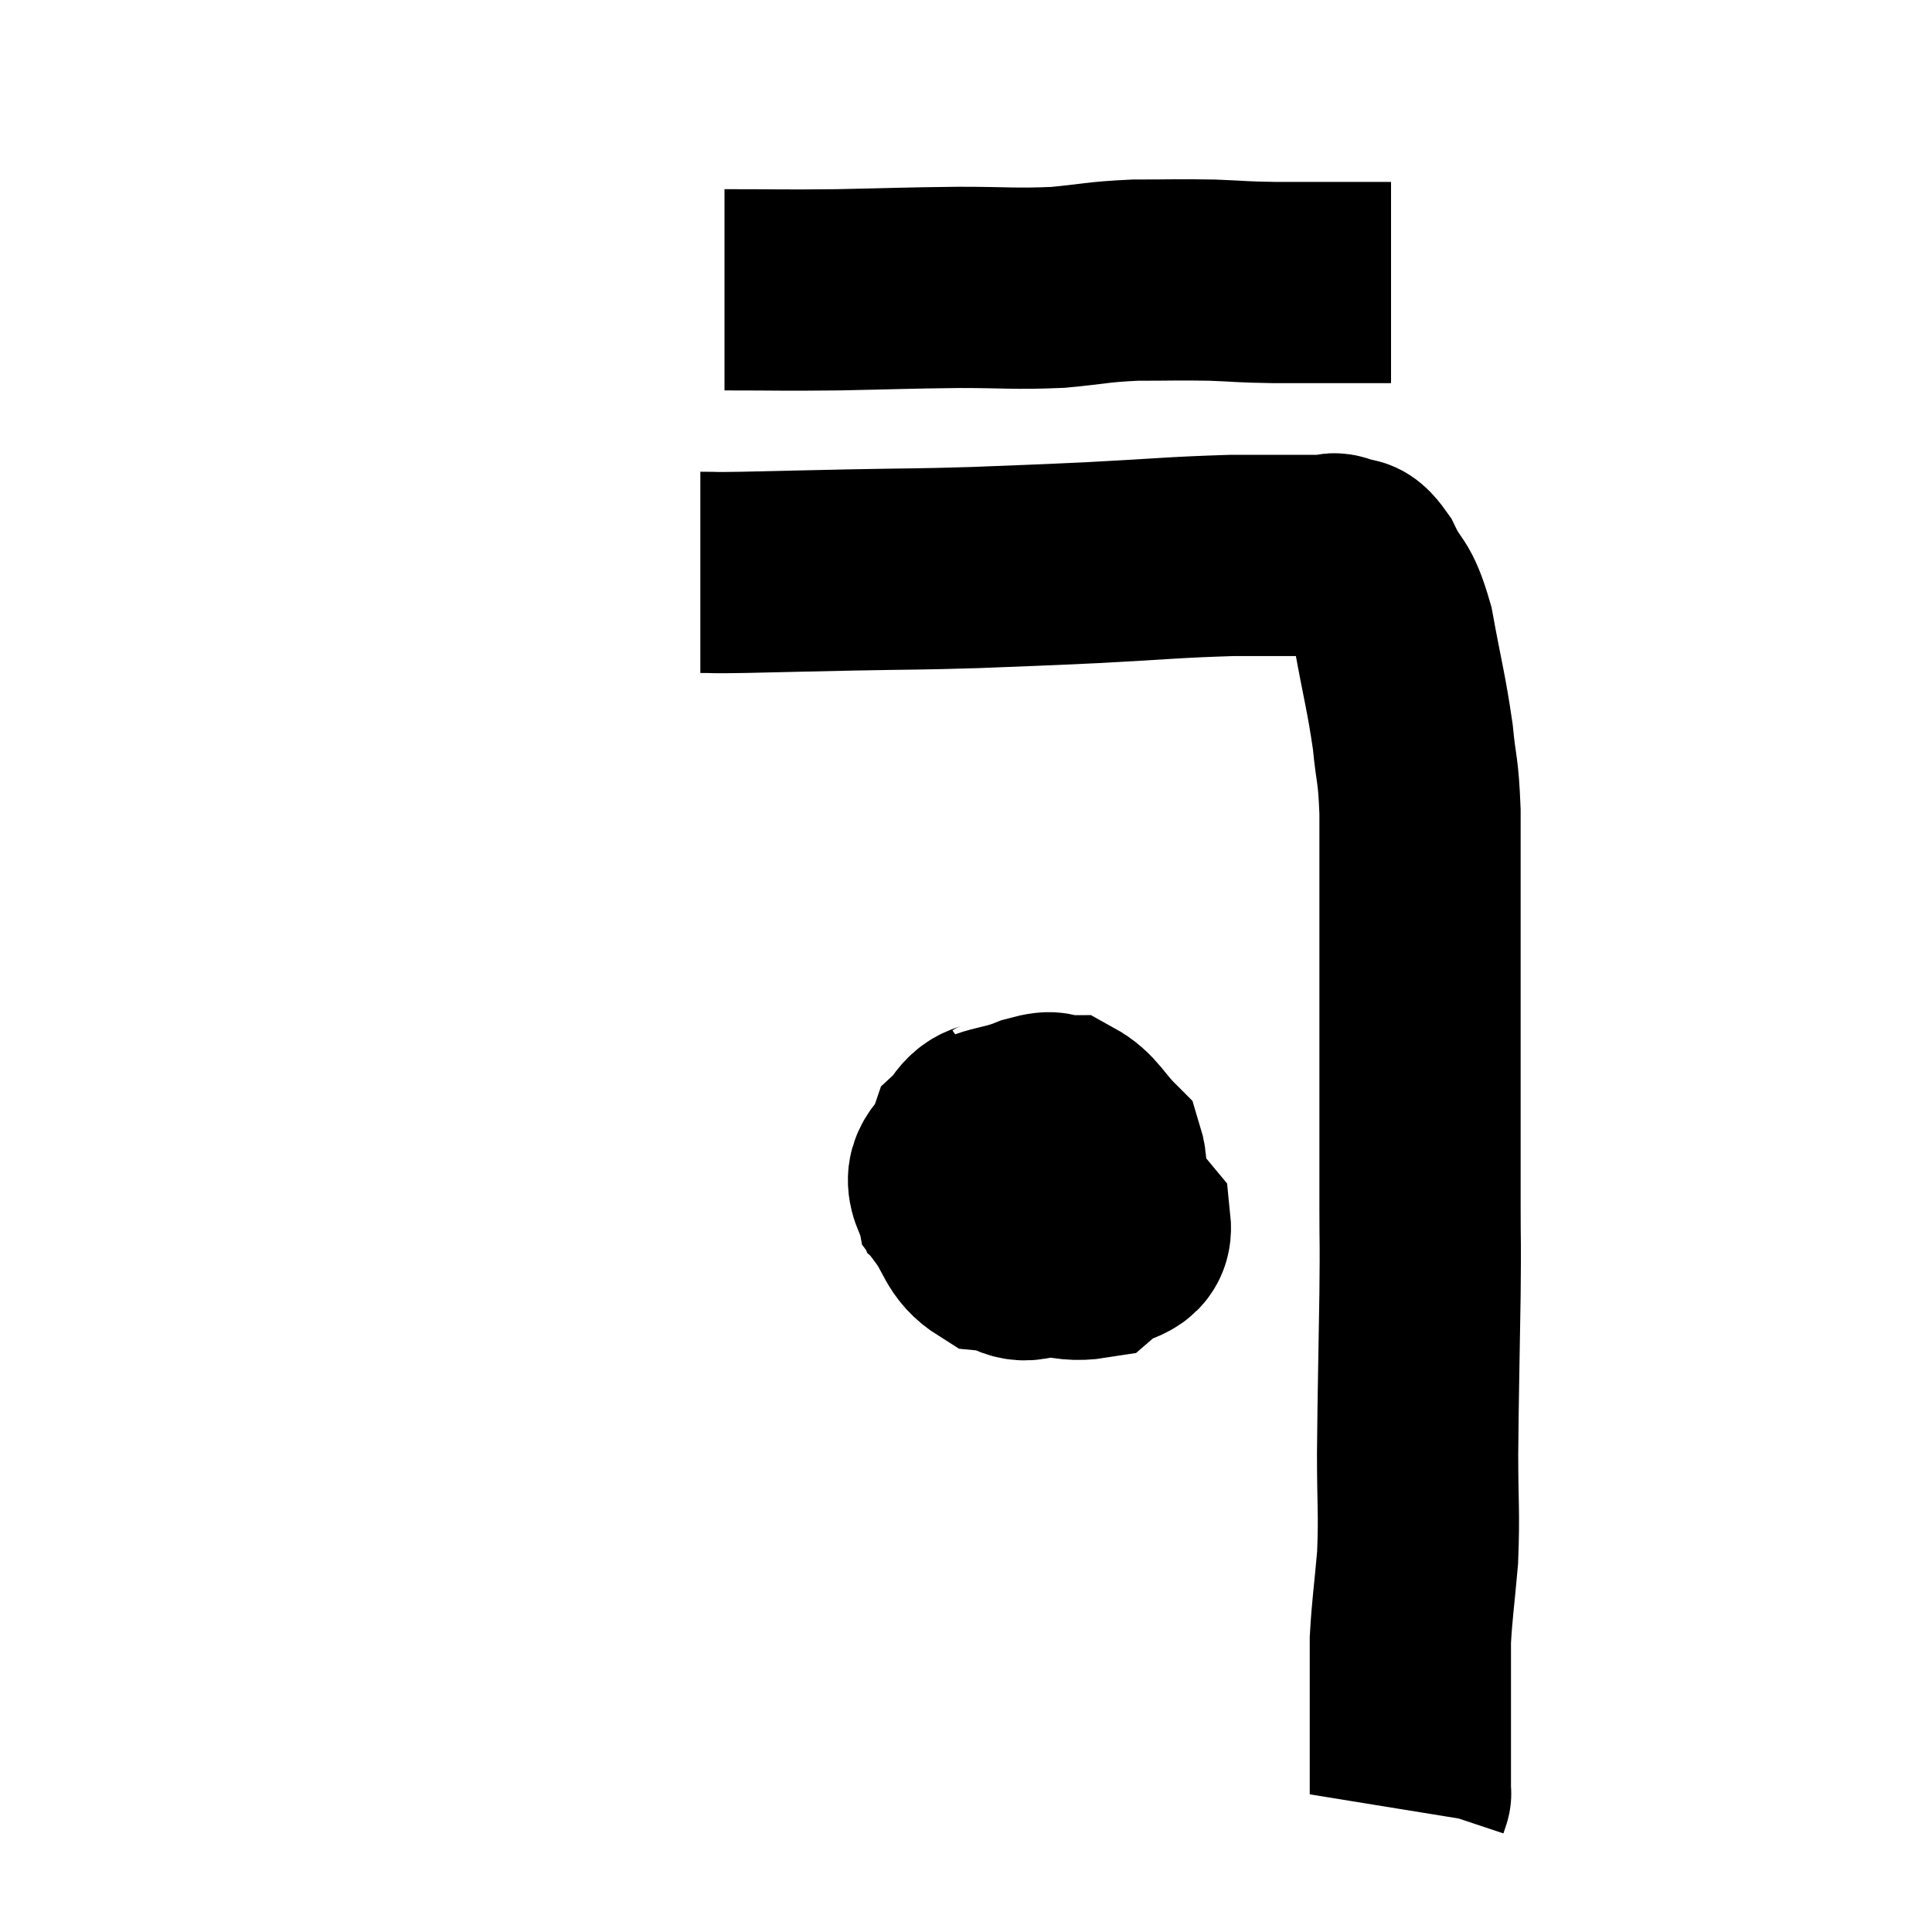 <svg width="48" height="48" viewBox="0 0 48 48" xmlns="http://www.w3.org/2000/svg"><path d="M 18 7.2 C 19.41 7.2, 19.365 7.215, 20.82 7.2 C 22.32 7.17, 22.455 7.155, 23.82 7.14 C 25.05 7.14, 25.185 7.185, 26.28 7.14 C 27.24 7.05, 27.24 7.005, 28.2 6.96 C 29.16 6.96, 29.25 6.945, 30.12 6.96 C 30.9 6.99, 30.765 7.005, 31.68 7.02 C 32.73 7.02, 33.105 7.02, 33.78 7.02 C 34.08 7.02, 34.185 7.02, 34.38 7.02 C 34.47 7.02, 34.515 7.02, 34.56 7.02 L 34.56 7.02" fill="none" stroke="black" stroke-width="5"></path><path d="M 17.4 14.22 C 17.94 14.22, 17.535 14.235, 18.48 14.22 C 19.83 14.19, 19.74 14.19, 21.18 14.16 C 22.71 14.13, 22.755 14.145, 24.24 14.1 C 25.68 14.04, 25.53 14.055, 27.12 13.98 C 28.86 13.89, 29.13 13.845, 30.6 13.8 C 31.8 13.8, 32.325 13.8, 33 13.8 C 33.15 13.8, 33.075 13.71, 33.3 13.8 C 33.6 13.98, 33.57 13.695, 33.9 14.16 C 34.26 14.91, 34.32 14.625, 34.62 15.66 C 34.86 16.98, 34.935 17.175, 35.1 18.3 C 35.19 19.23, 35.235 19.05, 35.28 20.16 C 35.28 21.45, 35.28 21.165, 35.28 22.74 C 35.28 24.6, 35.28 24.645, 35.28 26.46 C 35.28 28.23, 35.28 28.575, 35.28 30 C 35.28 31.08, 35.295 30.63, 35.28 32.16 C 35.25 34.14, 35.235 34.485, 35.22 36.12 C 35.22 37.41, 35.265 37.545, 35.22 38.7 C 35.13 39.72, 35.085 39.96, 35.04 40.74 C 35.04 41.28, 35.04 41.325, 35.04 41.82 C 35.04 42.27, 35.04 42.405, 35.04 42.72 C 35.04 42.9, 35.04 42.81, 35.04 43.08 C 35.04 43.44, 35.04 43.425, 35.04 43.8 C 35.04 44.19, 35.04 44.385, 35.04 44.58 C 35.04 44.58, 35.04 44.58, 35.04 44.58 C 35.04 44.58, 35.055 44.535, 35.04 44.58 L 34.98 44.76" fill="none" stroke="black" stroke-width="5"></path><path d="M 25.08 27.66 C 24.6 27.99, 24.45 27.765, 24.12 28.32 C 23.94 29.1, 23.625 29.19, 23.76 29.88 C 24.21 30.48, 24.135 30.75, 24.66 31.08 C 25.26 31.14, 25.23 31.455, 25.86 31.2 C 26.52 30.63, 26.79 30.69, 27.18 30.06 C 27.3 29.37, 27.6 29.265, 27.42 28.68 C 26.94 28.2, 26.895 27.96, 26.46 27.72 C 26.07 27.72, 26.28 27.555, 25.68 27.72 C 24.87 28.05, 24.57 27.9, 24.06 28.38 C 23.85 29.01, 23.385 29.01, 23.64 29.64 C 24.36 30.27, 24.21 30.495, 25.08 30.9 C 26.1 31.08, 26.37 31.38, 27.12 31.26 C 27.6 30.84, 28.14 30.99, 28.08 30.42 C 27.48 29.7, 27.6 29.355, 26.88 28.98 C 26.04 28.95, 25.68 28.815, 25.2 28.92 C 25.08 29.16, 24.975 29.145, 24.96 29.4 C 25.05 29.67, 25.05 29.79, 25.14 29.94 C 25.23 29.97, 25.245 29.985, 25.32 30 L 25.44 30" fill="none" stroke="black" stroke-width="5"></path></svg>
